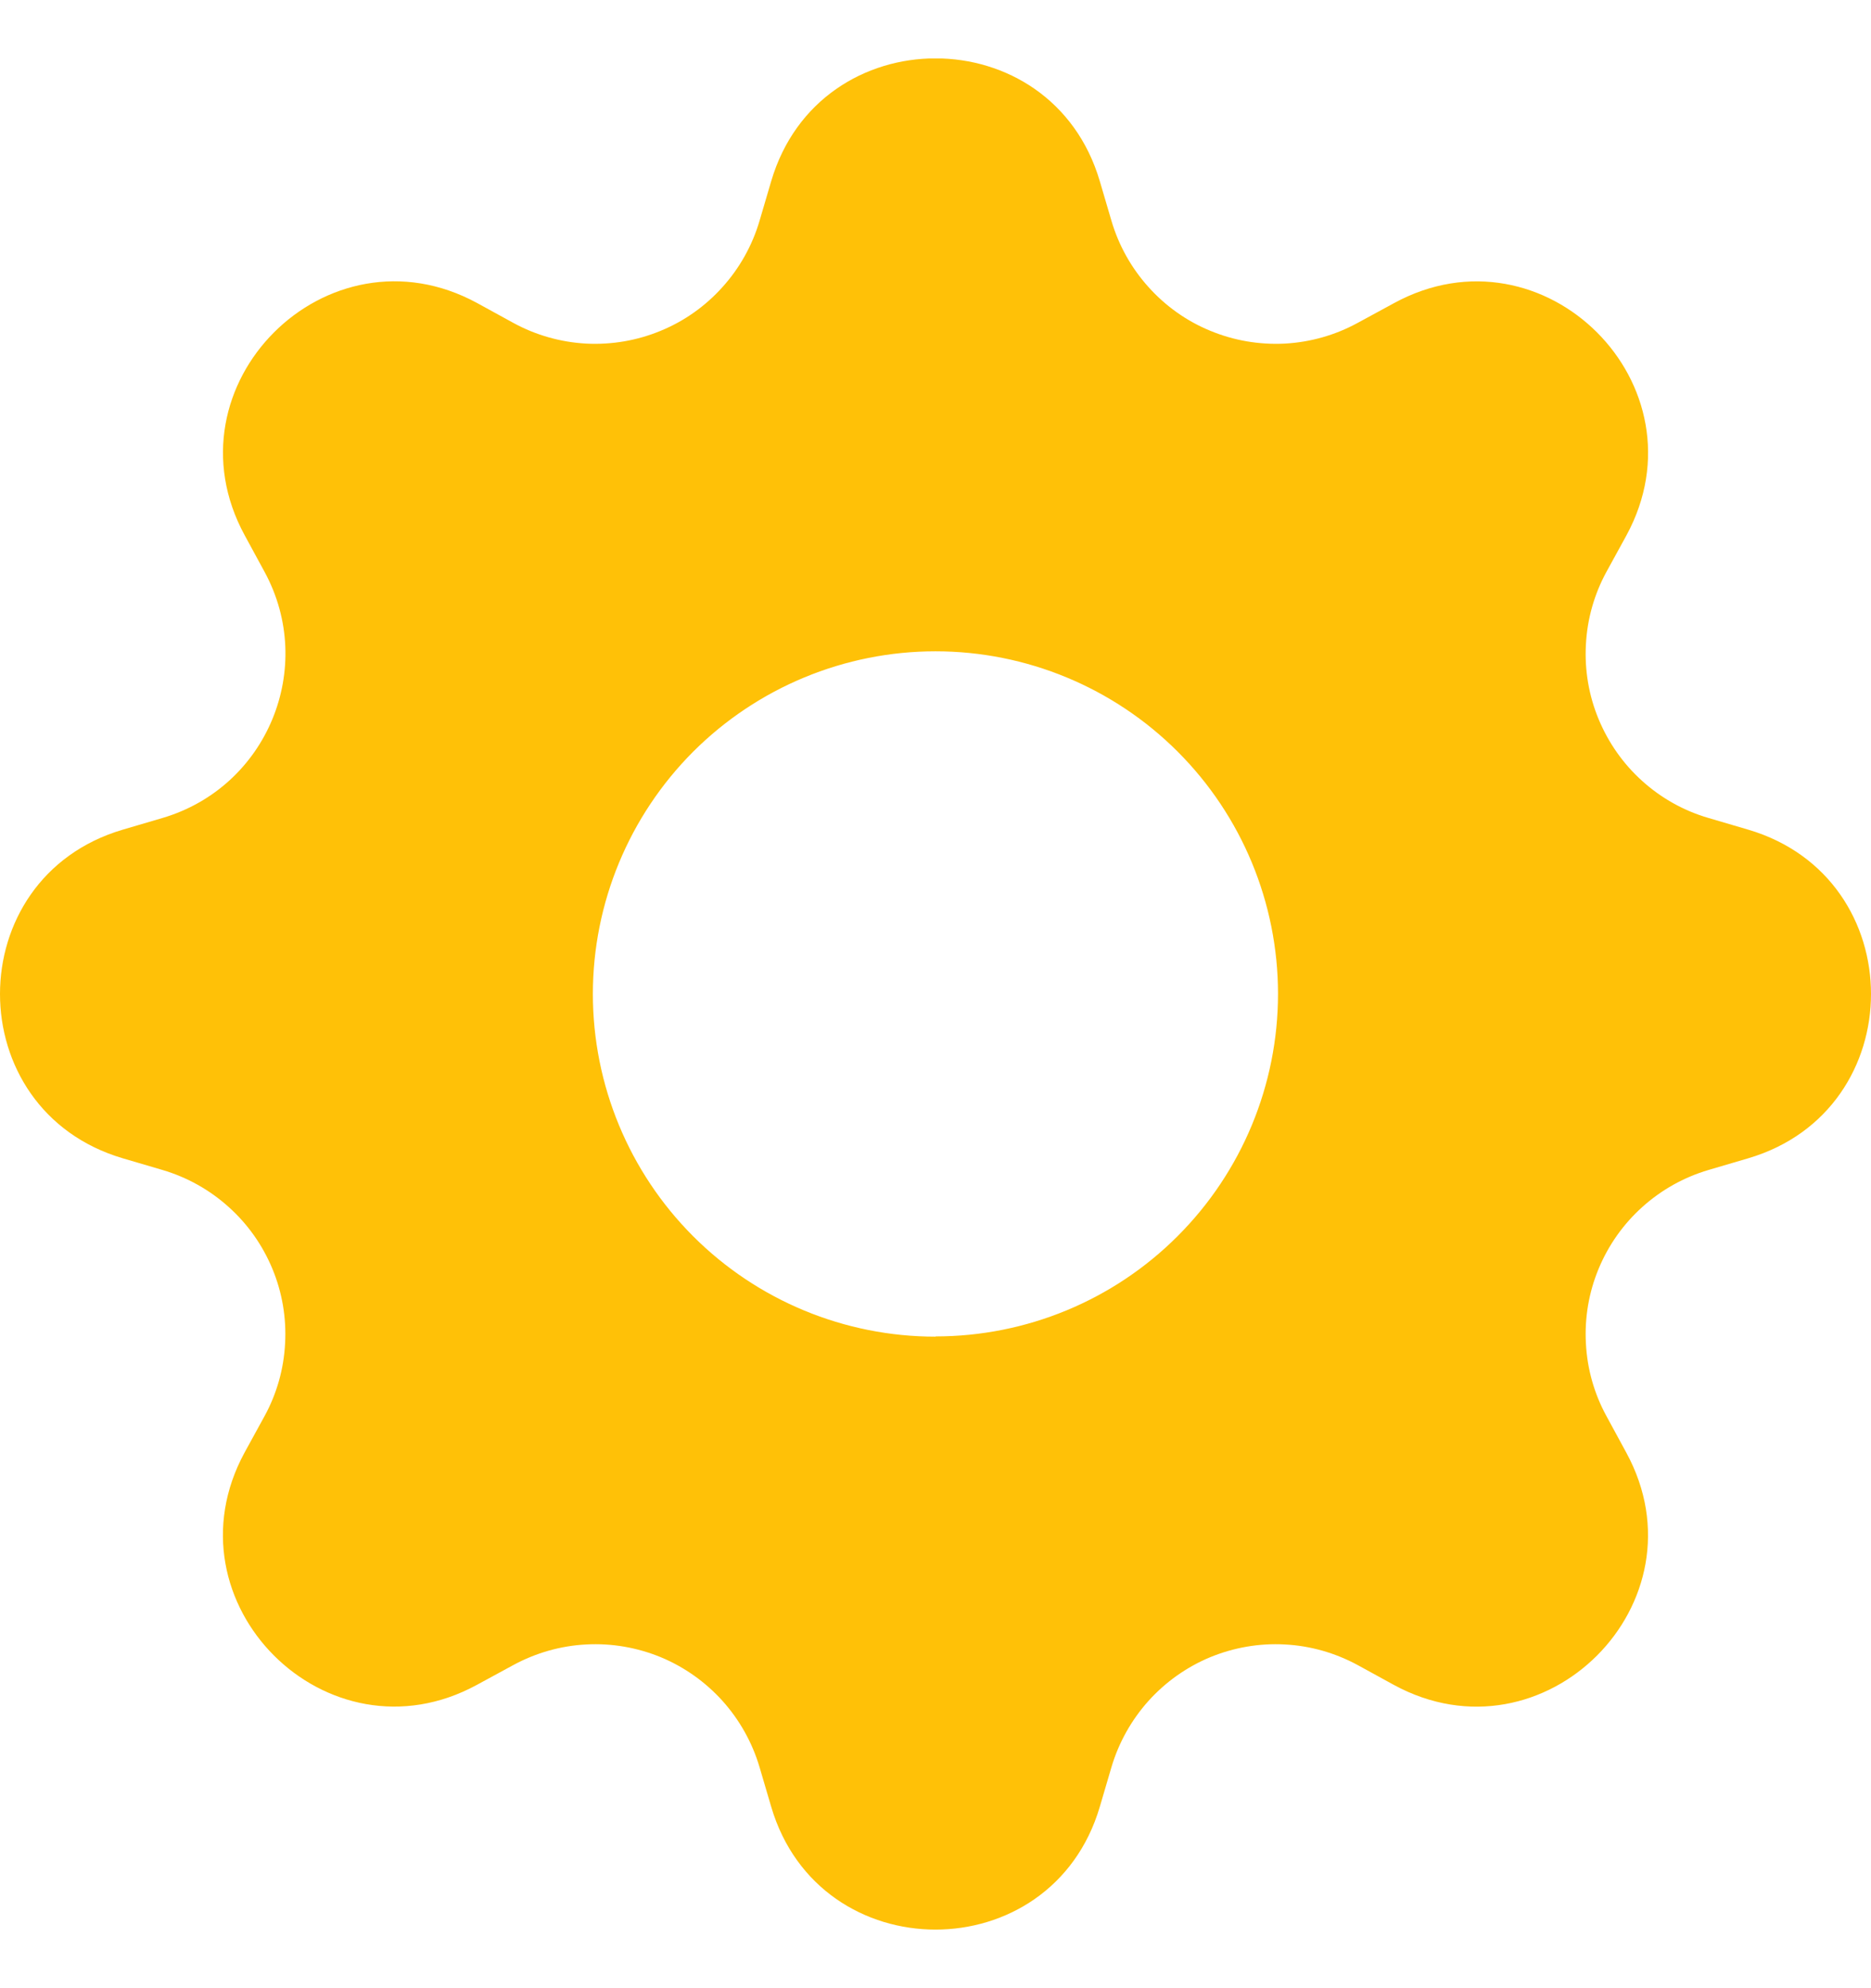 <svg width="16" height="17" viewBox="0 0 16 17" fill="none" xmlns="http://www.w3.org/2000/svg">
    <g clip-path="url(#clip0_2219_3192)">
        <path
            d="M9.405 1.549C8.992 0.149 7.008 0.149 6.595 1.549L6.495 1.889C6.433 2.099 6.325 2.292 6.179 2.454C6.033 2.617 5.853 2.745 5.651 2.828C5.449 2.912 5.231 2.949 5.013 2.938C4.795 2.926 4.582 2.866 4.39 2.761L4.08 2.591C2.797 1.893 1.394 3.296 2.093 4.578L2.262 4.889C2.708 5.709 2.285 6.73 1.39 6.994L1.05 7.094C-0.35 7.507 -0.35 9.491 1.05 9.904L1.39 10.004C1.6 10.066 1.793 10.174 1.955 10.32C2.118 10.466 2.245 10.646 2.329 10.848C2.413 11.05 2.45 11.268 2.438 11.486C2.427 11.705 2.367 11.917 2.262 12.109L2.092 12.419C1.394 13.702 2.797 15.105 4.079 14.406L4.39 14.237C4.582 14.133 4.795 14.072 5.013 14.061C5.231 14.049 5.449 14.087 5.651 14.17C5.853 14.254 6.033 14.382 6.179 14.544C6.325 14.707 6.433 14.9 6.495 15.109L6.595 15.449C7.008 16.849 8.992 16.849 9.405 15.449L9.505 15.109C9.567 14.9 9.675 14.707 9.821 14.544C9.967 14.382 10.147 14.254 10.349 14.17C10.551 14.087 10.769 14.049 10.987 14.061C11.205 14.072 11.418 14.133 11.61 14.237L11.92 14.407C13.203 15.105 14.606 13.702 13.907 12.42L13.738 12.109C13.633 11.917 13.573 11.705 13.562 11.486C13.55 11.268 13.587 11.05 13.671 10.848C13.755 10.646 13.882 10.466 14.045 10.32C14.207 10.174 14.4 10.066 14.61 10.004L14.95 9.904C16.35 9.491 16.35 7.507 14.95 7.094L14.61 6.994C14.4 6.933 14.207 6.825 14.045 6.679C13.882 6.533 13.755 6.352 13.671 6.15C13.587 5.948 13.55 5.73 13.562 5.512C13.573 5.294 13.633 5.081 13.738 4.889L13.908 4.579C14.606 3.296 13.203 1.893 11.921 2.592L11.61 2.761C11.418 2.866 11.205 2.926 10.987 2.938C10.769 2.949 10.551 2.912 10.349 2.828C10.147 2.745 9.967 2.617 9.821 2.454C9.675 2.292 9.567 2.099 9.505 1.889L9.405 1.549ZM8 11.429C7.223 11.429 6.478 11.121 5.928 10.571C5.379 10.022 5.07 9.276 5.07 8.499C5.07 7.722 5.379 6.977 5.928 6.427C6.478 5.878 7.223 5.569 8 5.569C8.777 5.569 9.522 5.878 10.071 6.427C10.62 6.976 10.929 7.721 10.929 8.498C10.929 9.275 10.62 10.02 10.071 10.569C9.522 11.119 8.777 11.427 8 11.427V11.429Z"
            fill="#FFC107" />
    </g>
    <defs>
        <clipPath id="clip0_2219_3192">
            <rect width="16" height="16" fill="white" transform="translate(0 0.5)" />
        </clipPath>
    </defs>
</svg>